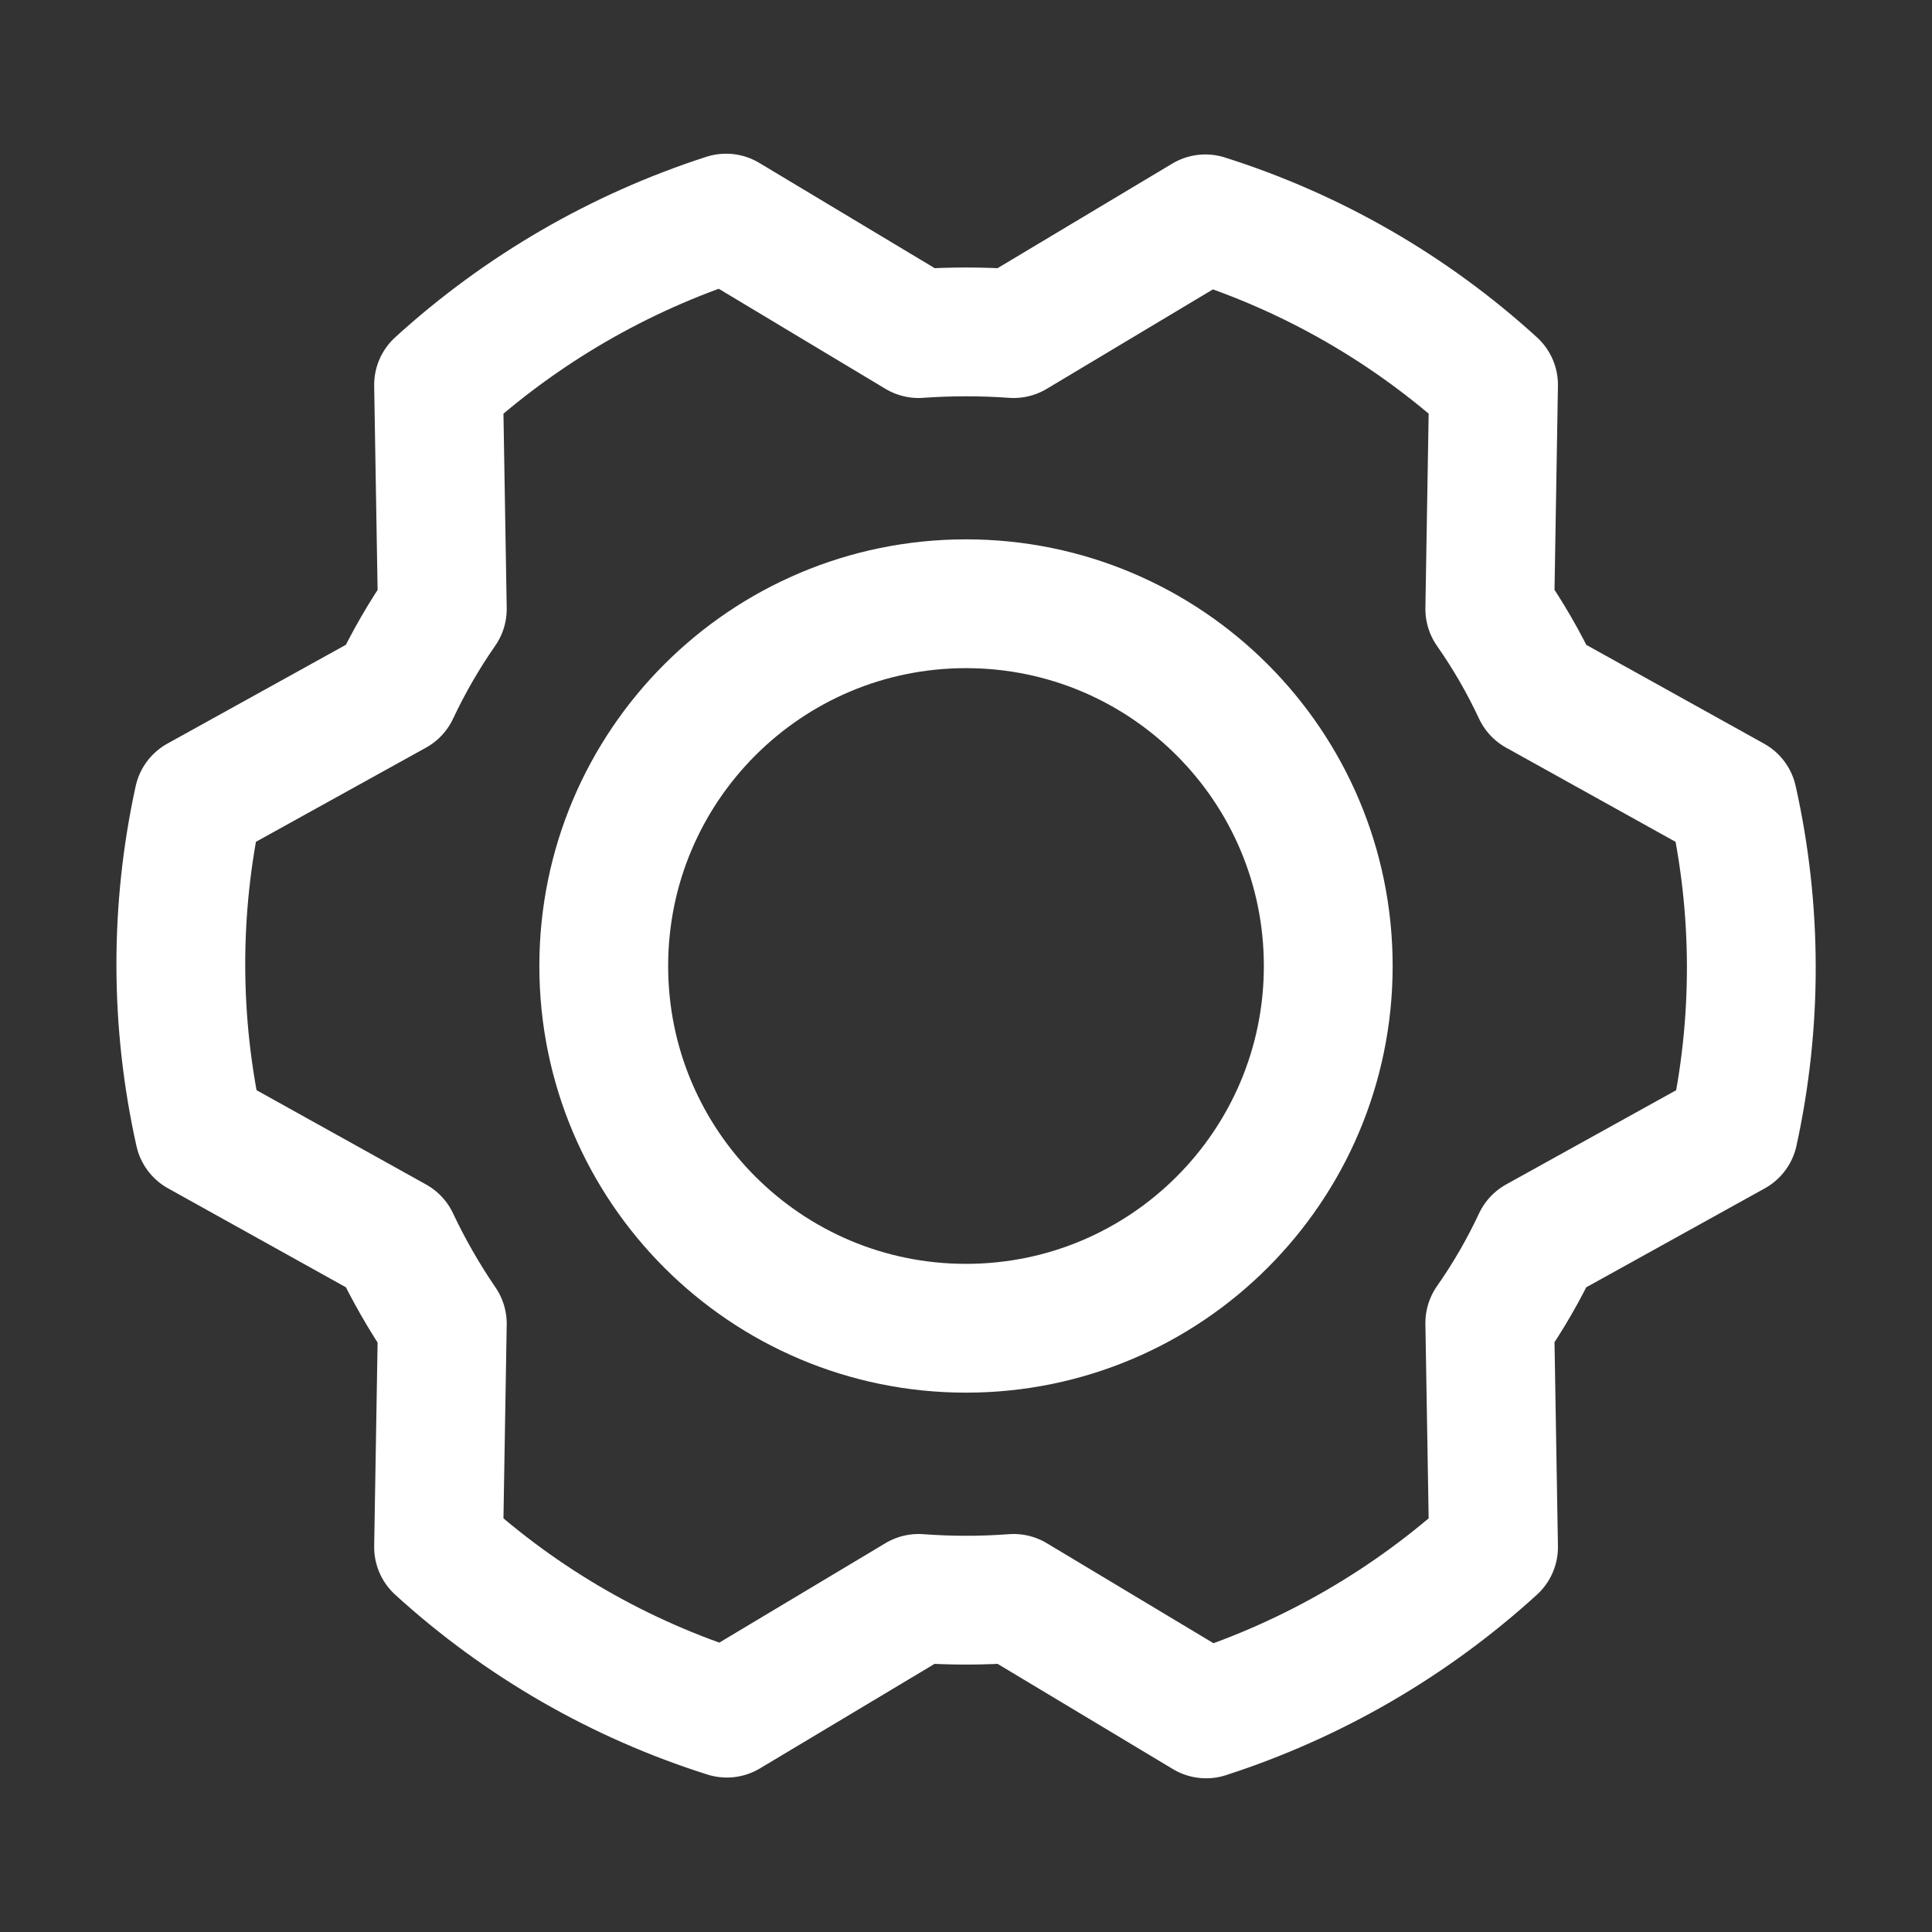 <svg width="18" height="18" viewBox="0 0 18 18" fill="none" xmlns="http://www.w3.org/2000/svg">
<rect x="0" y="0" width="18" height="18" fill="#333333" stroke="none"/>
<path d="M9 12.375C10.864 12.375 12.375 10.864 12.375 9C12.375 7.136 10.864 5.625 9 5.625C7.136 5.625 5.625 7.136 5.625 9C5.625 10.864 7.136 12.375 9 12.375Z" stroke="#FFFFFF" stroke-width="1.2" stroke-linecap="round" stroke-linejoin="round"/>
<path d="M13.88 5.674C14.05 5.917 14.198 6.173 14.323 6.441L16.144 7.453C16.372 8.472 16.374 9.528 16.151 10.547L14.323 11.56C14.198 11.827 14.05 12.084 13.88 12.326L13.915 14.414C13.144 15.117 12.23 15.647 11.237 15.968L9.444 14.892C9.149 14.914 8.853 14.914 8.558 14.892L6.772 15.961C5.775 15.646 4.858 15.118 4.086 14.414L4.121 12.333C3.953 12.087 3.805 11.829 3.678 11.56L1.857 10.547C1.63 9.529 1.627 8.473 1.85 7.453L3.678 6.441C3.804 6.173 3.952 5.917 4.121 5.674L4.086 3.586C4.858 2.883 5.771 2.353 6.765 2.032L8.558 3.108C8.853 3.087 9.149 3.087 9.444 3.108L11.23 2.039C12.226 2.354 13.143 2.882 13.915 3.586L13.88 5.674Z" stroke="#FFFFFF" stroke-width="1.2" stroke-linecap="round" stroke-linejoin="round"/>
</svg>
